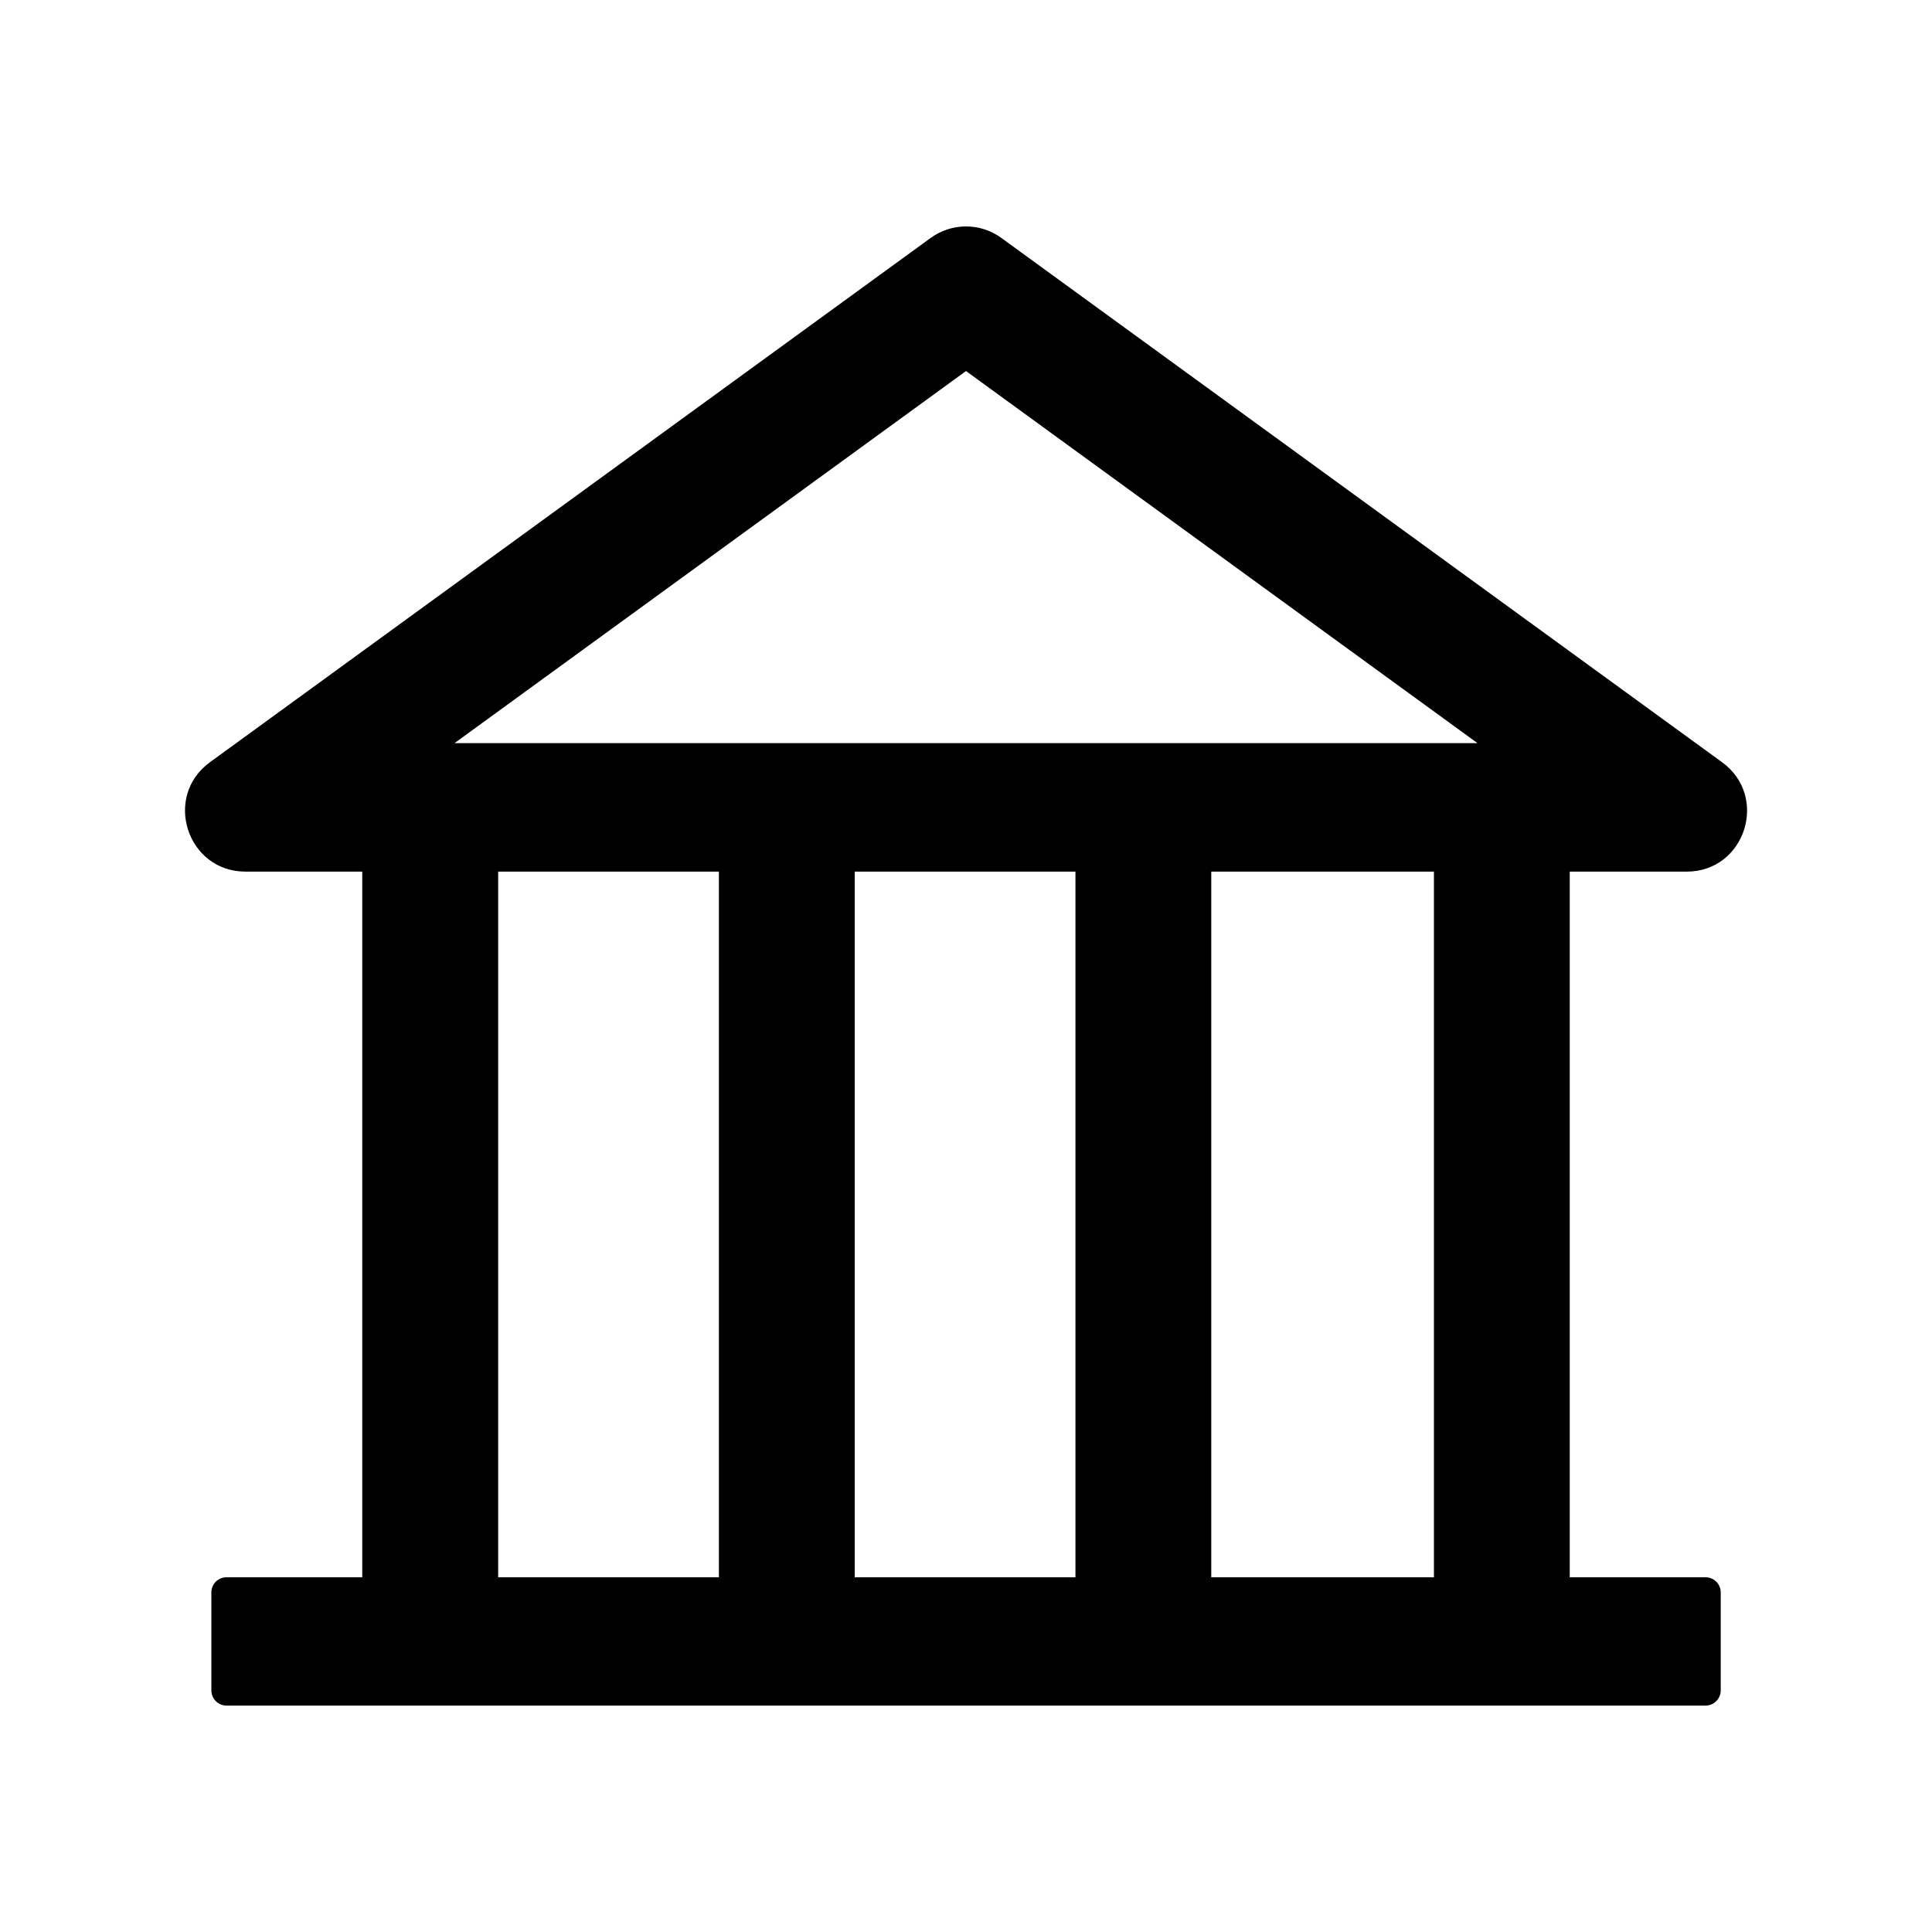 <svg width="20" height="20" viewBox="0 0 20 20" fill="none" xmlns="http://www.w3.org/2000/svg">
<path d="M17.461 9.023C18.065 9.023 18.317 8.247 17.826 7.89L10.367 2.464C10.261 2.386 10.132 2.344 10 2.344C9.868 2.344 9.74 2.386 9.633 2.464L2.174 7.89C1.684 8.245 1.936 9.023 2.541 9.023H3.75V16.328H2.344C2.258 16.328 2.188 16.398 2.188 16.484V17.499C2.188 17.585 2.258 17.656 2.344 17.656H17.657C17.742 17.656 17.813 17.585 17.813 17.499V16.484C17.813 16.398 17.742 16.328 17.657 16.328H16.25V9.023H17.461ZM10 3.841L15.295 7.693H4.705L10 3.841ZM5.157 9.023H7.442V16.328H5.157V9.023ZM8.848 9.023H11.133V16.328H8.848V9.023ZM14.844 16.328H12.539V9.023H14.844V16.328Z" fill="black"/>
</svg>
